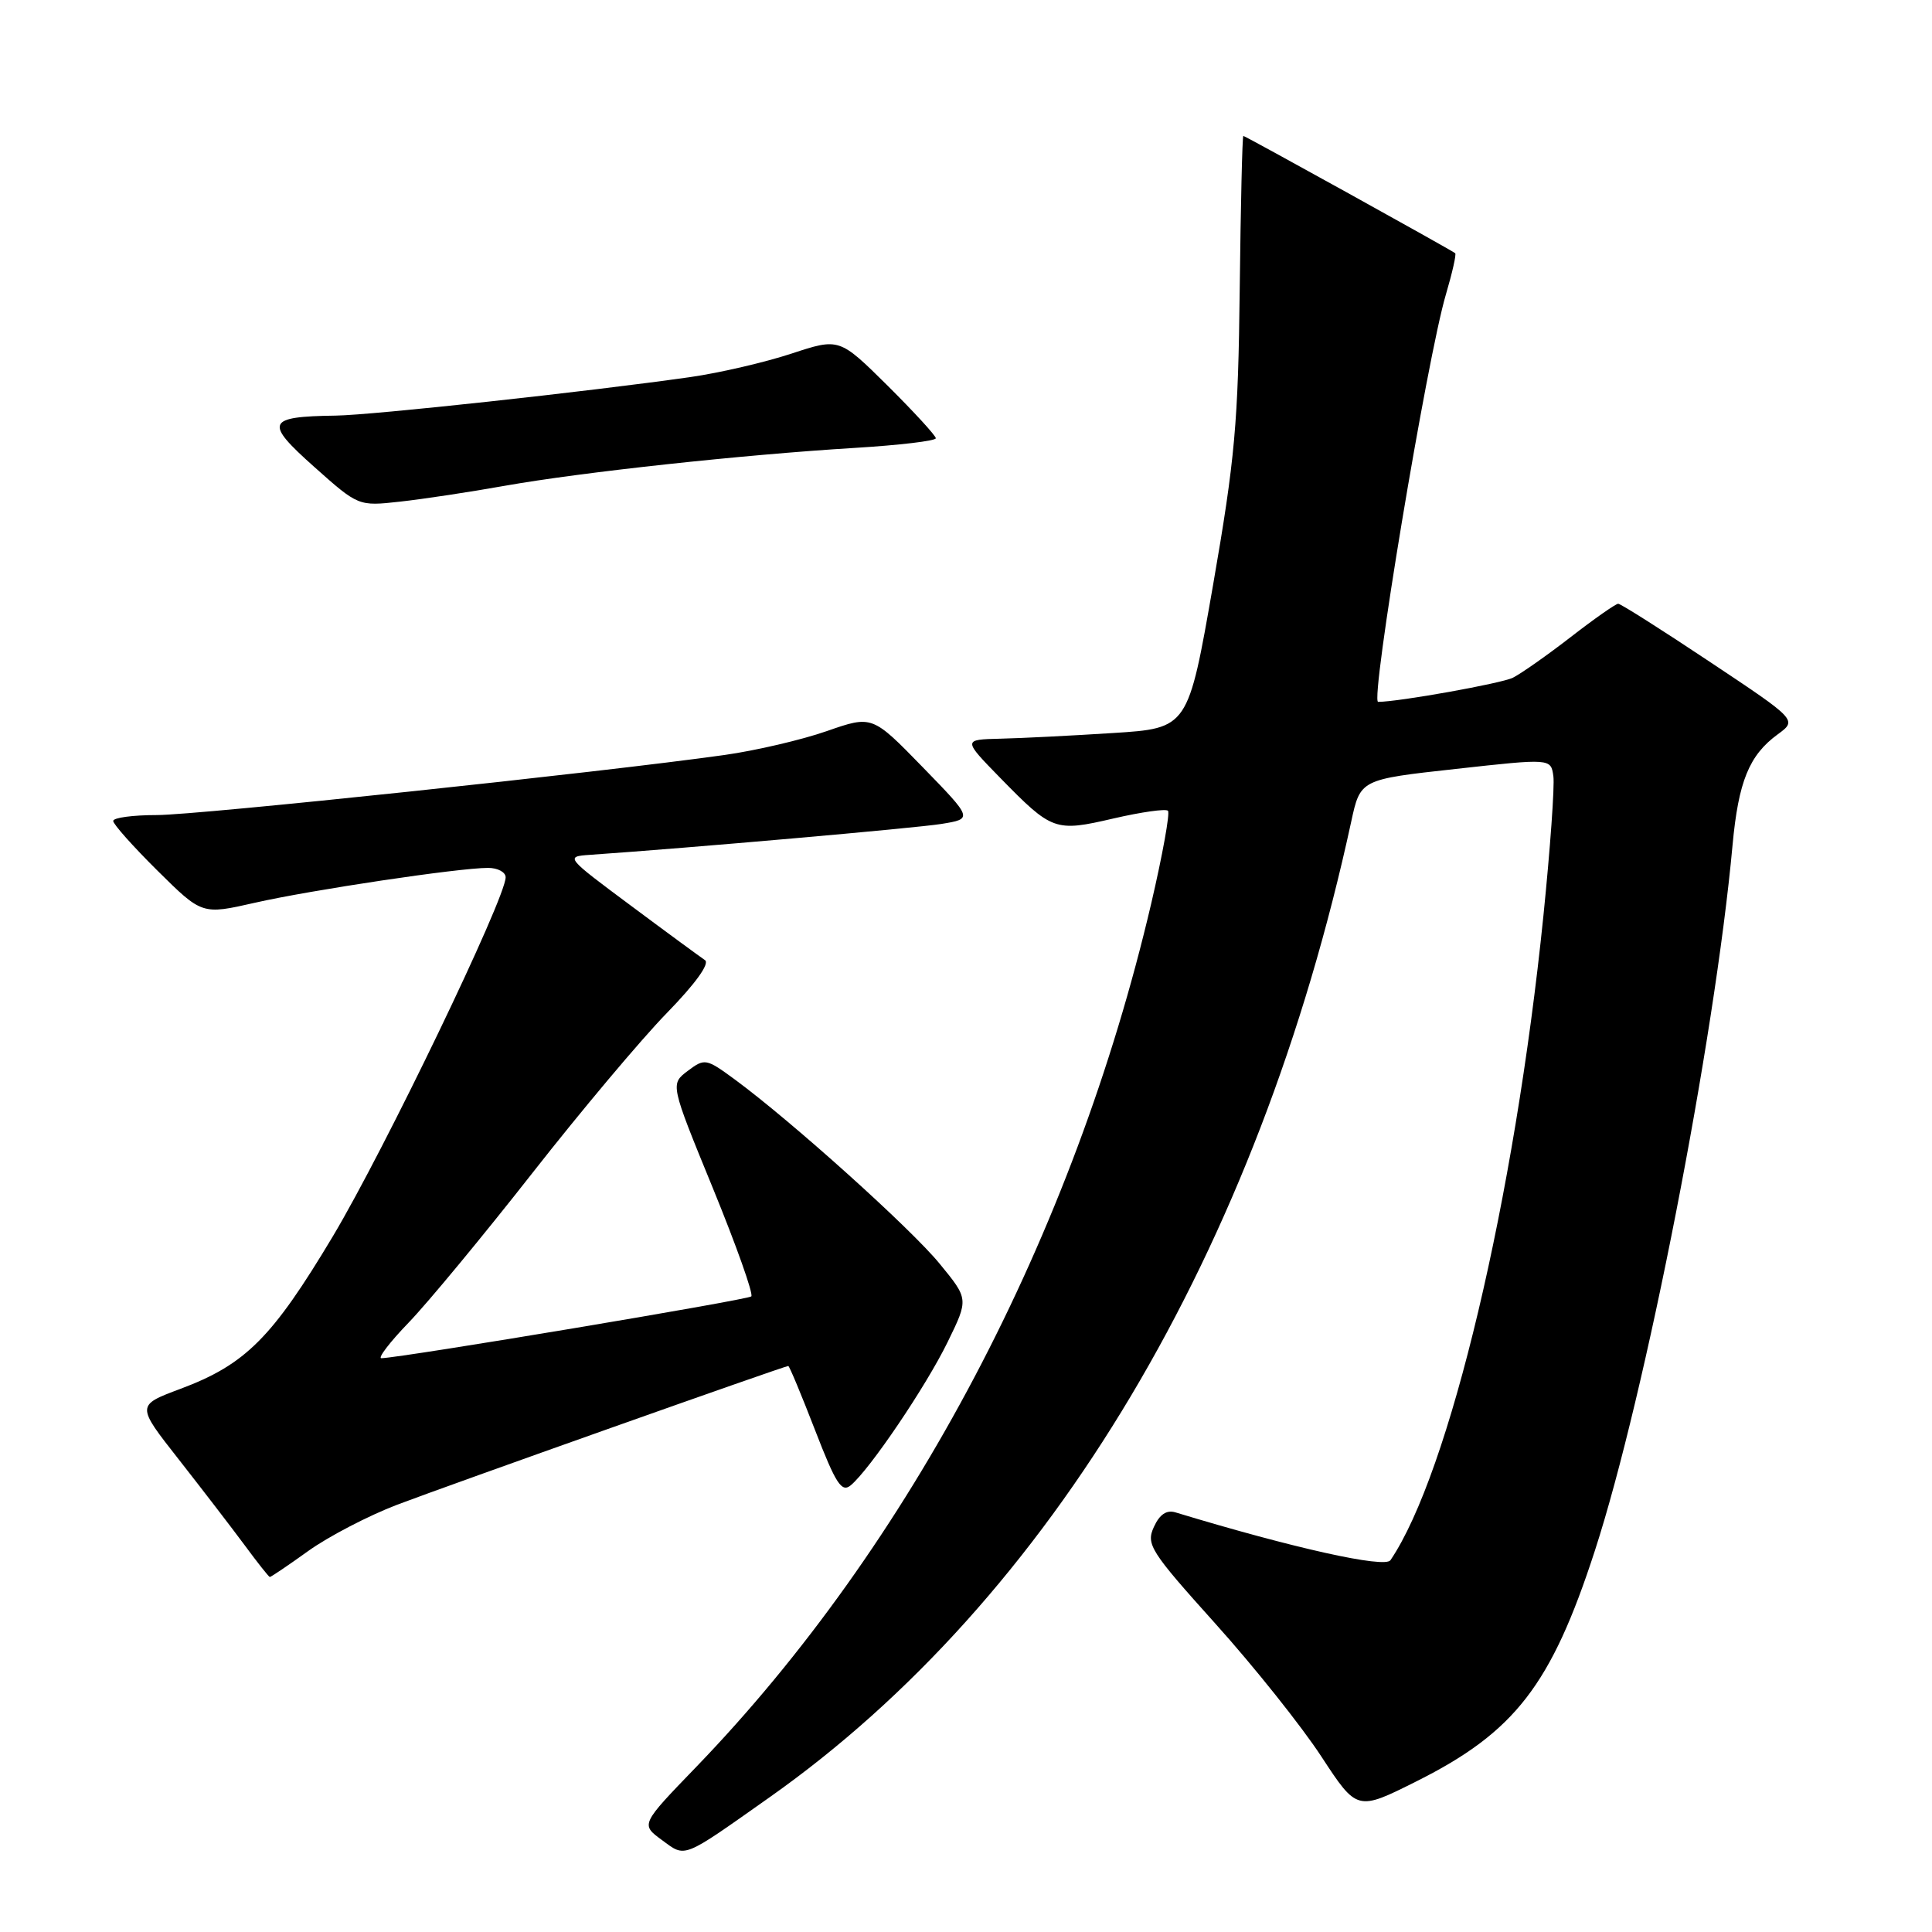 <?xml version="1.0" encoding="UTF-8" standalone="no"?>
<!DOCTYPE svg PUBLIC "-//W3C//DTD SVG 1.1//EN" "http://www.w3.org/Graphics/SVG/1.1/DTD/svg11.dtd" >
<svg xmlns="http://www.w3.org/2000/svg" xmlns:xlink="http://www.w3.org/1999/xlink" version="1.1" viewBox="0 0 256 256">
 <g >
 <path fill="currentColor"
d=" M 102.00 238.13 C 139.20 211.87 166.71 165.74 179.04 108.89 C 180.25 103.28 180.25 103.28 192.88 101.89 C 205.50 100.49 205.50 100.49 205.83 102.85 C 206.01 104.14 205.41 112.47 204.51 121.35 C 200.68 158.89 192.05 195.22 184.24 206.74 C 183.49 207.83 171.38 205.14 155.76 200.40 C 154.58 200.04 153.65 200.66 152.89 202.34 C 151.84 204.64 152.42 205.55 161.06 215.16 C 166.17 220.84 172.48 228.76 175.08 232.74 C 179.82 239.98 179.82 239.98 187.72 236.02 C 200.72 229.51 205.55 223.27 211.32 205.50 C 218.03 184.84 227.20 137.88 229.57 112.00 C 230.35 103.55 231.77 100.07 235.55 97.31 C 238.15 95.41 238.15 95.41 226.58 87.71 C 220.22 83.47 214.75 80.00 214.42 80.00 C 214.10 80.00 211.28 81.97 208.17 84.38 C 205.05 86.80 201.59 89.23 200.47 89.80 C 198.99 90.55 185.33 93.00 182.61 93.00 C 181.52 93.00 189.11 47.35 191.60 38.98 C 192.44 36.13 192.99 33.69 192.82 33.55 C 192.22 33.08 164.99 18.00 164.75 18.01 C 164.61 18.01 164.40 27.12 164.27 38.26 C 164.07 56.04 163.64 60.81 160.74 77.50 C 157.43 96.50 157.43 96.50 147.46 97.13 C 141.98 97.48 135.27 97.82 132.54 97.88 C 127.58 98.00 127.58 98.00 132.54 103.08 C 139.43 110.12 139.79 110.25 147.55 108.45 C 151.23 107.60 154.47 107.14 154.76 107.43 C 155.05 107.72 154.05 113.25 152.54 119.73 C 142.25 163.67 120.59 204.76 92.25 234.13 C 84.89 241.75 84.89 241.75 87.70 243.81 C 90.90 246.16 90.27 246.41 102.00 238.13 Z  M 40.85 205.51 C 43.53 203.59 48.82 200.84 52.61 199.39 C 59.48 196.78 103.95 181.00 104.45 181.00 C 104.60 181.00 106.19 184.83 108.00 189.50 C 110.76 196.64 111.52 197.81 112.73 196.81 C 115.25 194.71 122.69 183.72 125.57 177.82 C 128.35 172.13 128.35 172.13 124.50 167.44 C 120.67 162.76 104.91 148.59 97.40 143.06 C 93.56 140.24 93.38 140.21 91.13 141.90 C 88.81 143.65 88.81 143.65 94.46 157.44 C 97.56 165.02 99.86 171.48 99.55 171.78 C 99.09 172.24 53.41 179.88 50.54 179.97 C 50.01 179.99 51.63 177.86 54.15 175.25 C 56.67 172.64 64.02 163.75 70.49 155.50 C 76.95 147.25 85.00 137.67 88.37 134.22 C 92.16 130.33 94.08 127.66 93.41 127.22 C 92.82 126.82 88.39 123.58 83.59 120.00 C 74.93 113.56 74.88 113.50 78.17 113.27 C 91.28 112.37 121.26 109.73 124.71 109.18 C 128.92 108.50 128.92 108.50 122.25 101.64 C 115.57 94.78 115.57 94.78 109.54 96.88 C 106.22 98.04 100.12 99.46 96.00 100.04 C 79.60 102.35 26.22 108.00 20.78 108.00 C 17.60 108.00 15.00 108.35 15.00 108.78 C 15.00 109.21 17.65 112.18 20.89 115.39 C 26.77 121.21 26.77 121.21 33.77 119.62 C 41.21 117.93 60.79 115.00 64.67 115.00 C 65.95 115.00 67.00 115.56 67.00 116.25 C 67.00 119.02 50.93 152.40 44.11 163.81 C 36.06 177.27 32.53 180.81 23.88 184.04 C 18.06 186.22 18.06 186.22 23.67 193.36 C 26.75 197.29 30.67 202.39 32.39 204.71 C 34.10 207.03 35.61 208.94 35.75 208.96 C 35.88 208.98 38.18 207.43 40.85 205.51 Z  M 66.94 64.36 C 77.05 62.57 98.42 60.25 113.25 59.35 C 119.16 58.99 124.00 58.42 124.00 58.07 C 124.00 57.73 121.12 54.59 117.61 51.10 C 111.21 44.77 111.21 44.77 104.86 46.86 C 101.36 48.01 95.35 49.41 91.50 49.96 C 77.82 51.91 49.40 55.00 44.49 55.07 C 35.30 55.20 34.99 55.94 41.62 61.85 C 47.49 67.08 47.49 67.08 53.00 66.47 C 56.02 66.14 62.30 65.19 66.94 64.36 Z "/>
</g>
</svg>